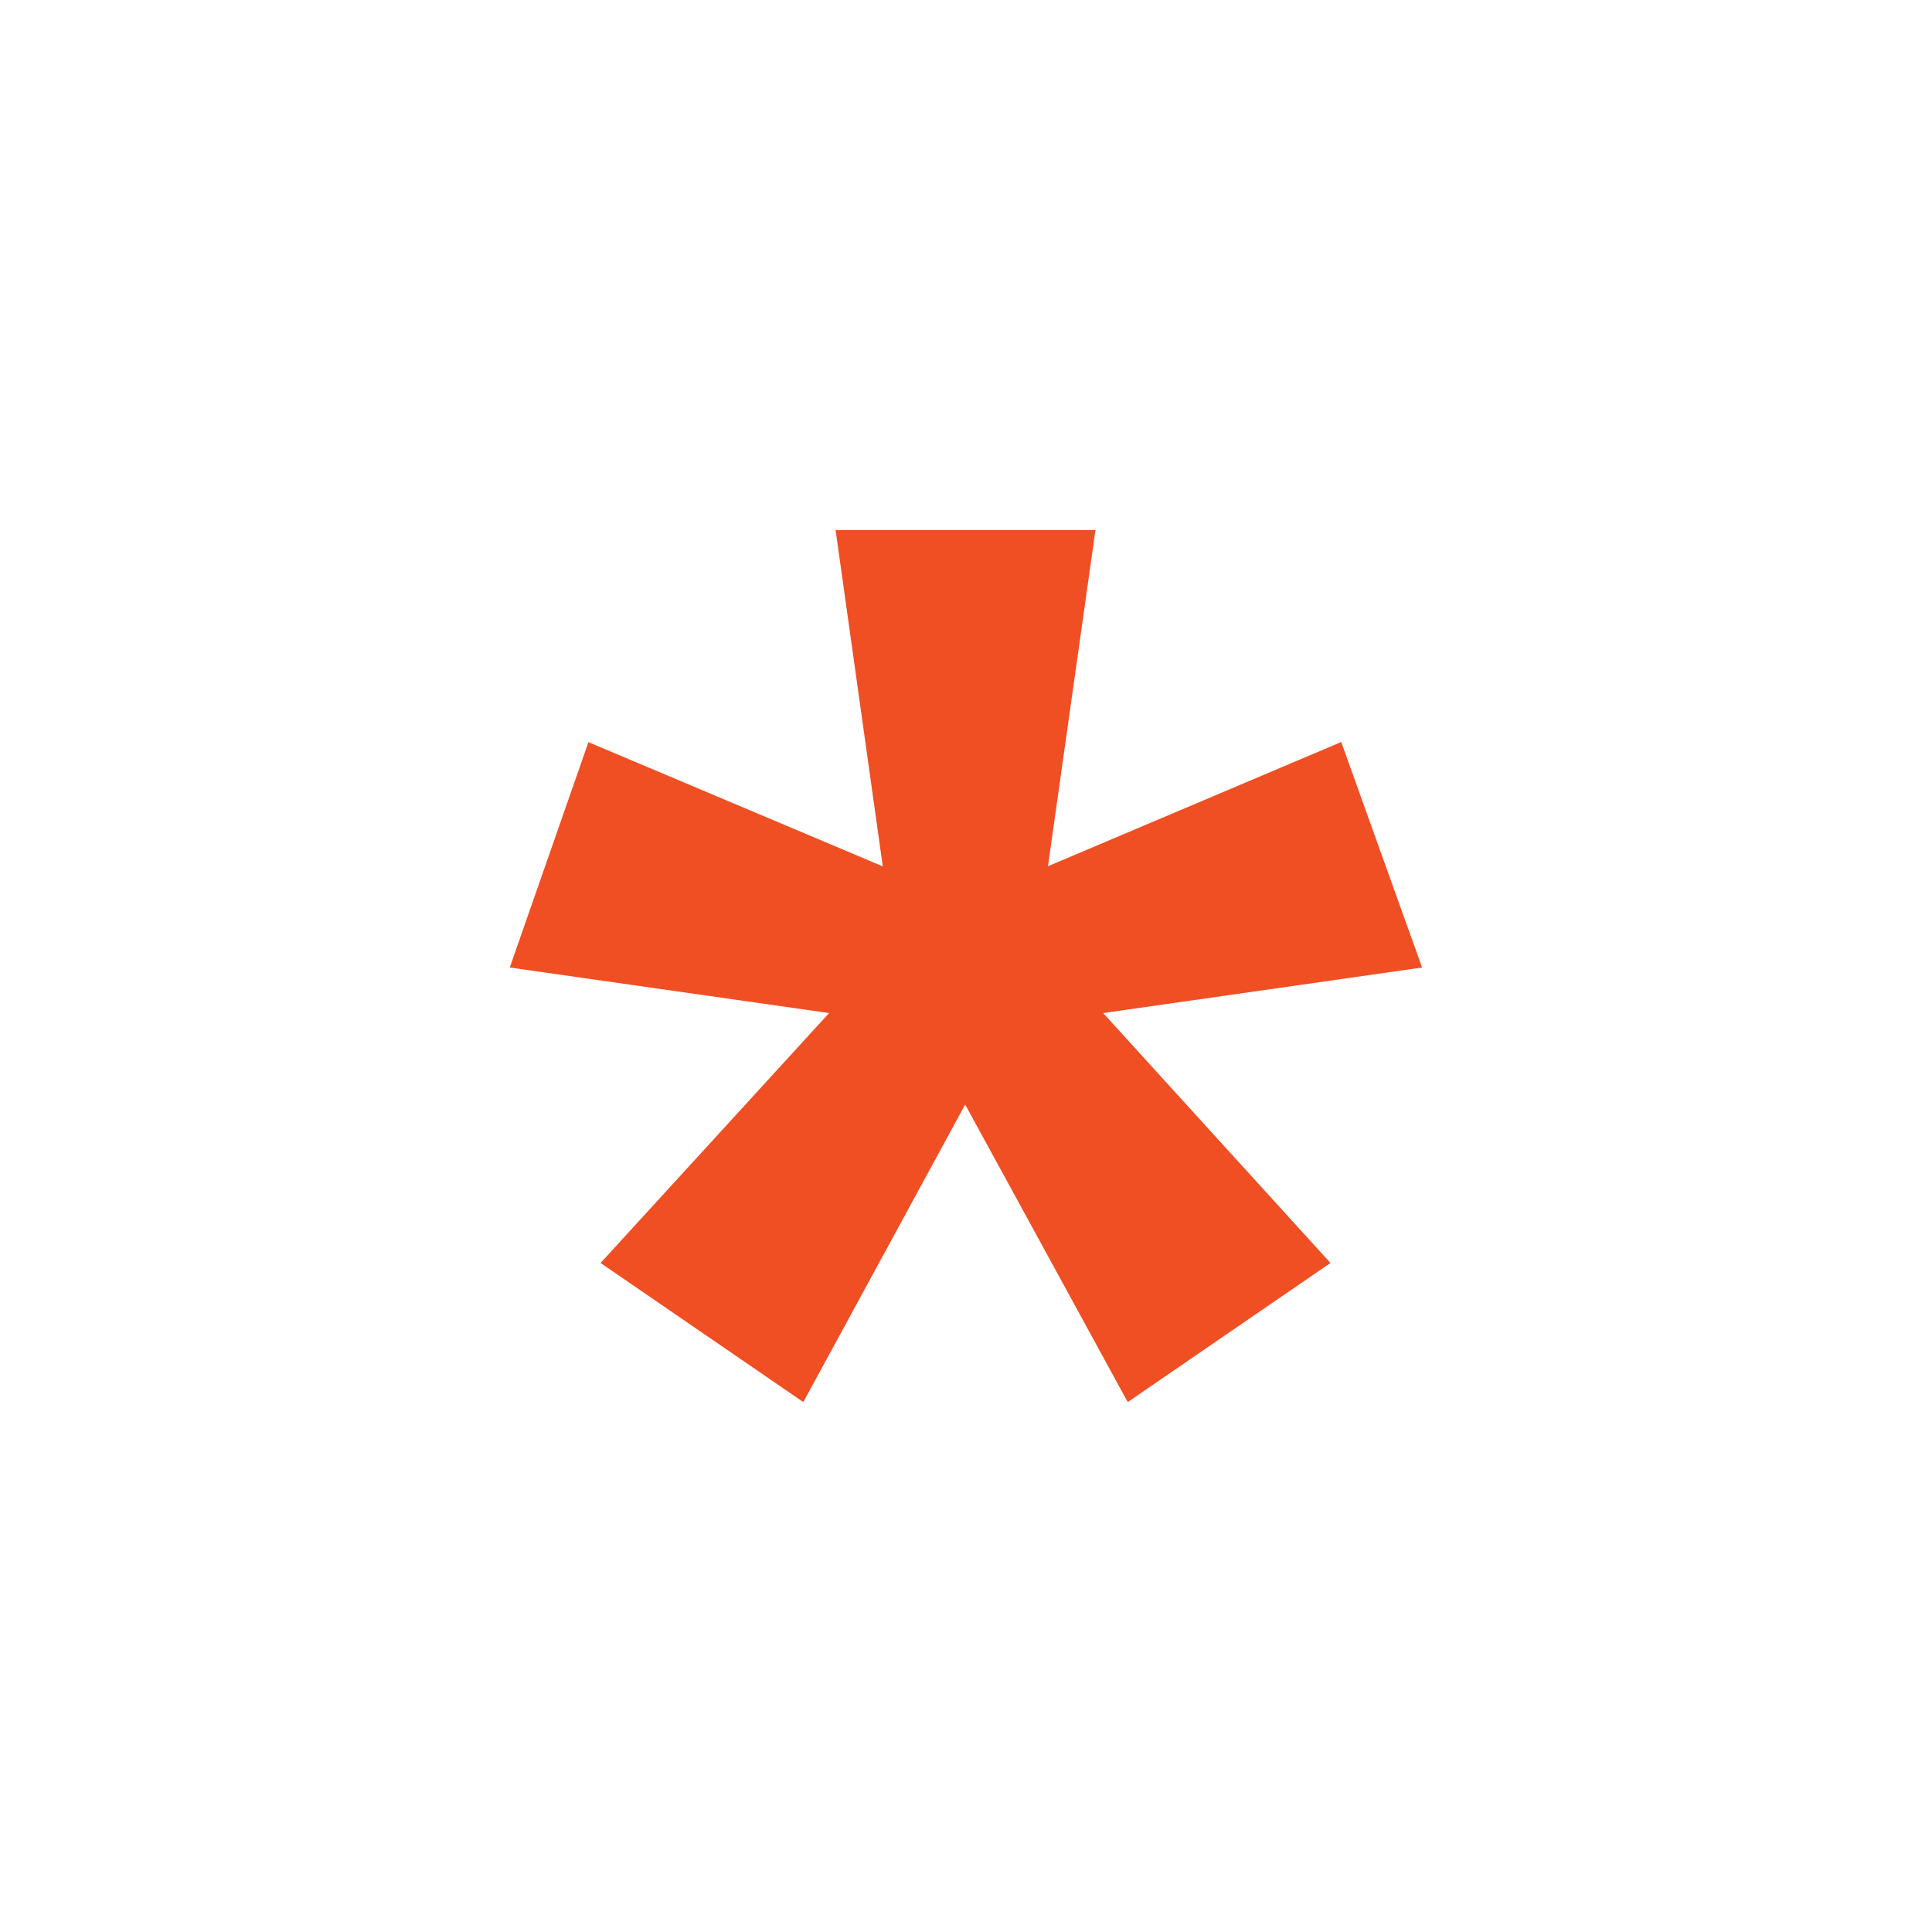<svg width="14" height="14" viewBox="0 0 14 14" fill="none" xmlns="http://www.w3.org/2000/svg">
<path d="M10.305 7.011L7.994 7.341L9.641 9.152L8.172 10.16L6.994 8.004L5.821 10.16L4.352 9.152L6.008 7.341L3.694 7.011L4.264 5.378L6.397 6.278L6.055 3.841H7.938L7.594 6.277L9.719 5.377L10.305 7.011Z" fill="#F04E23"/>
</svg>
